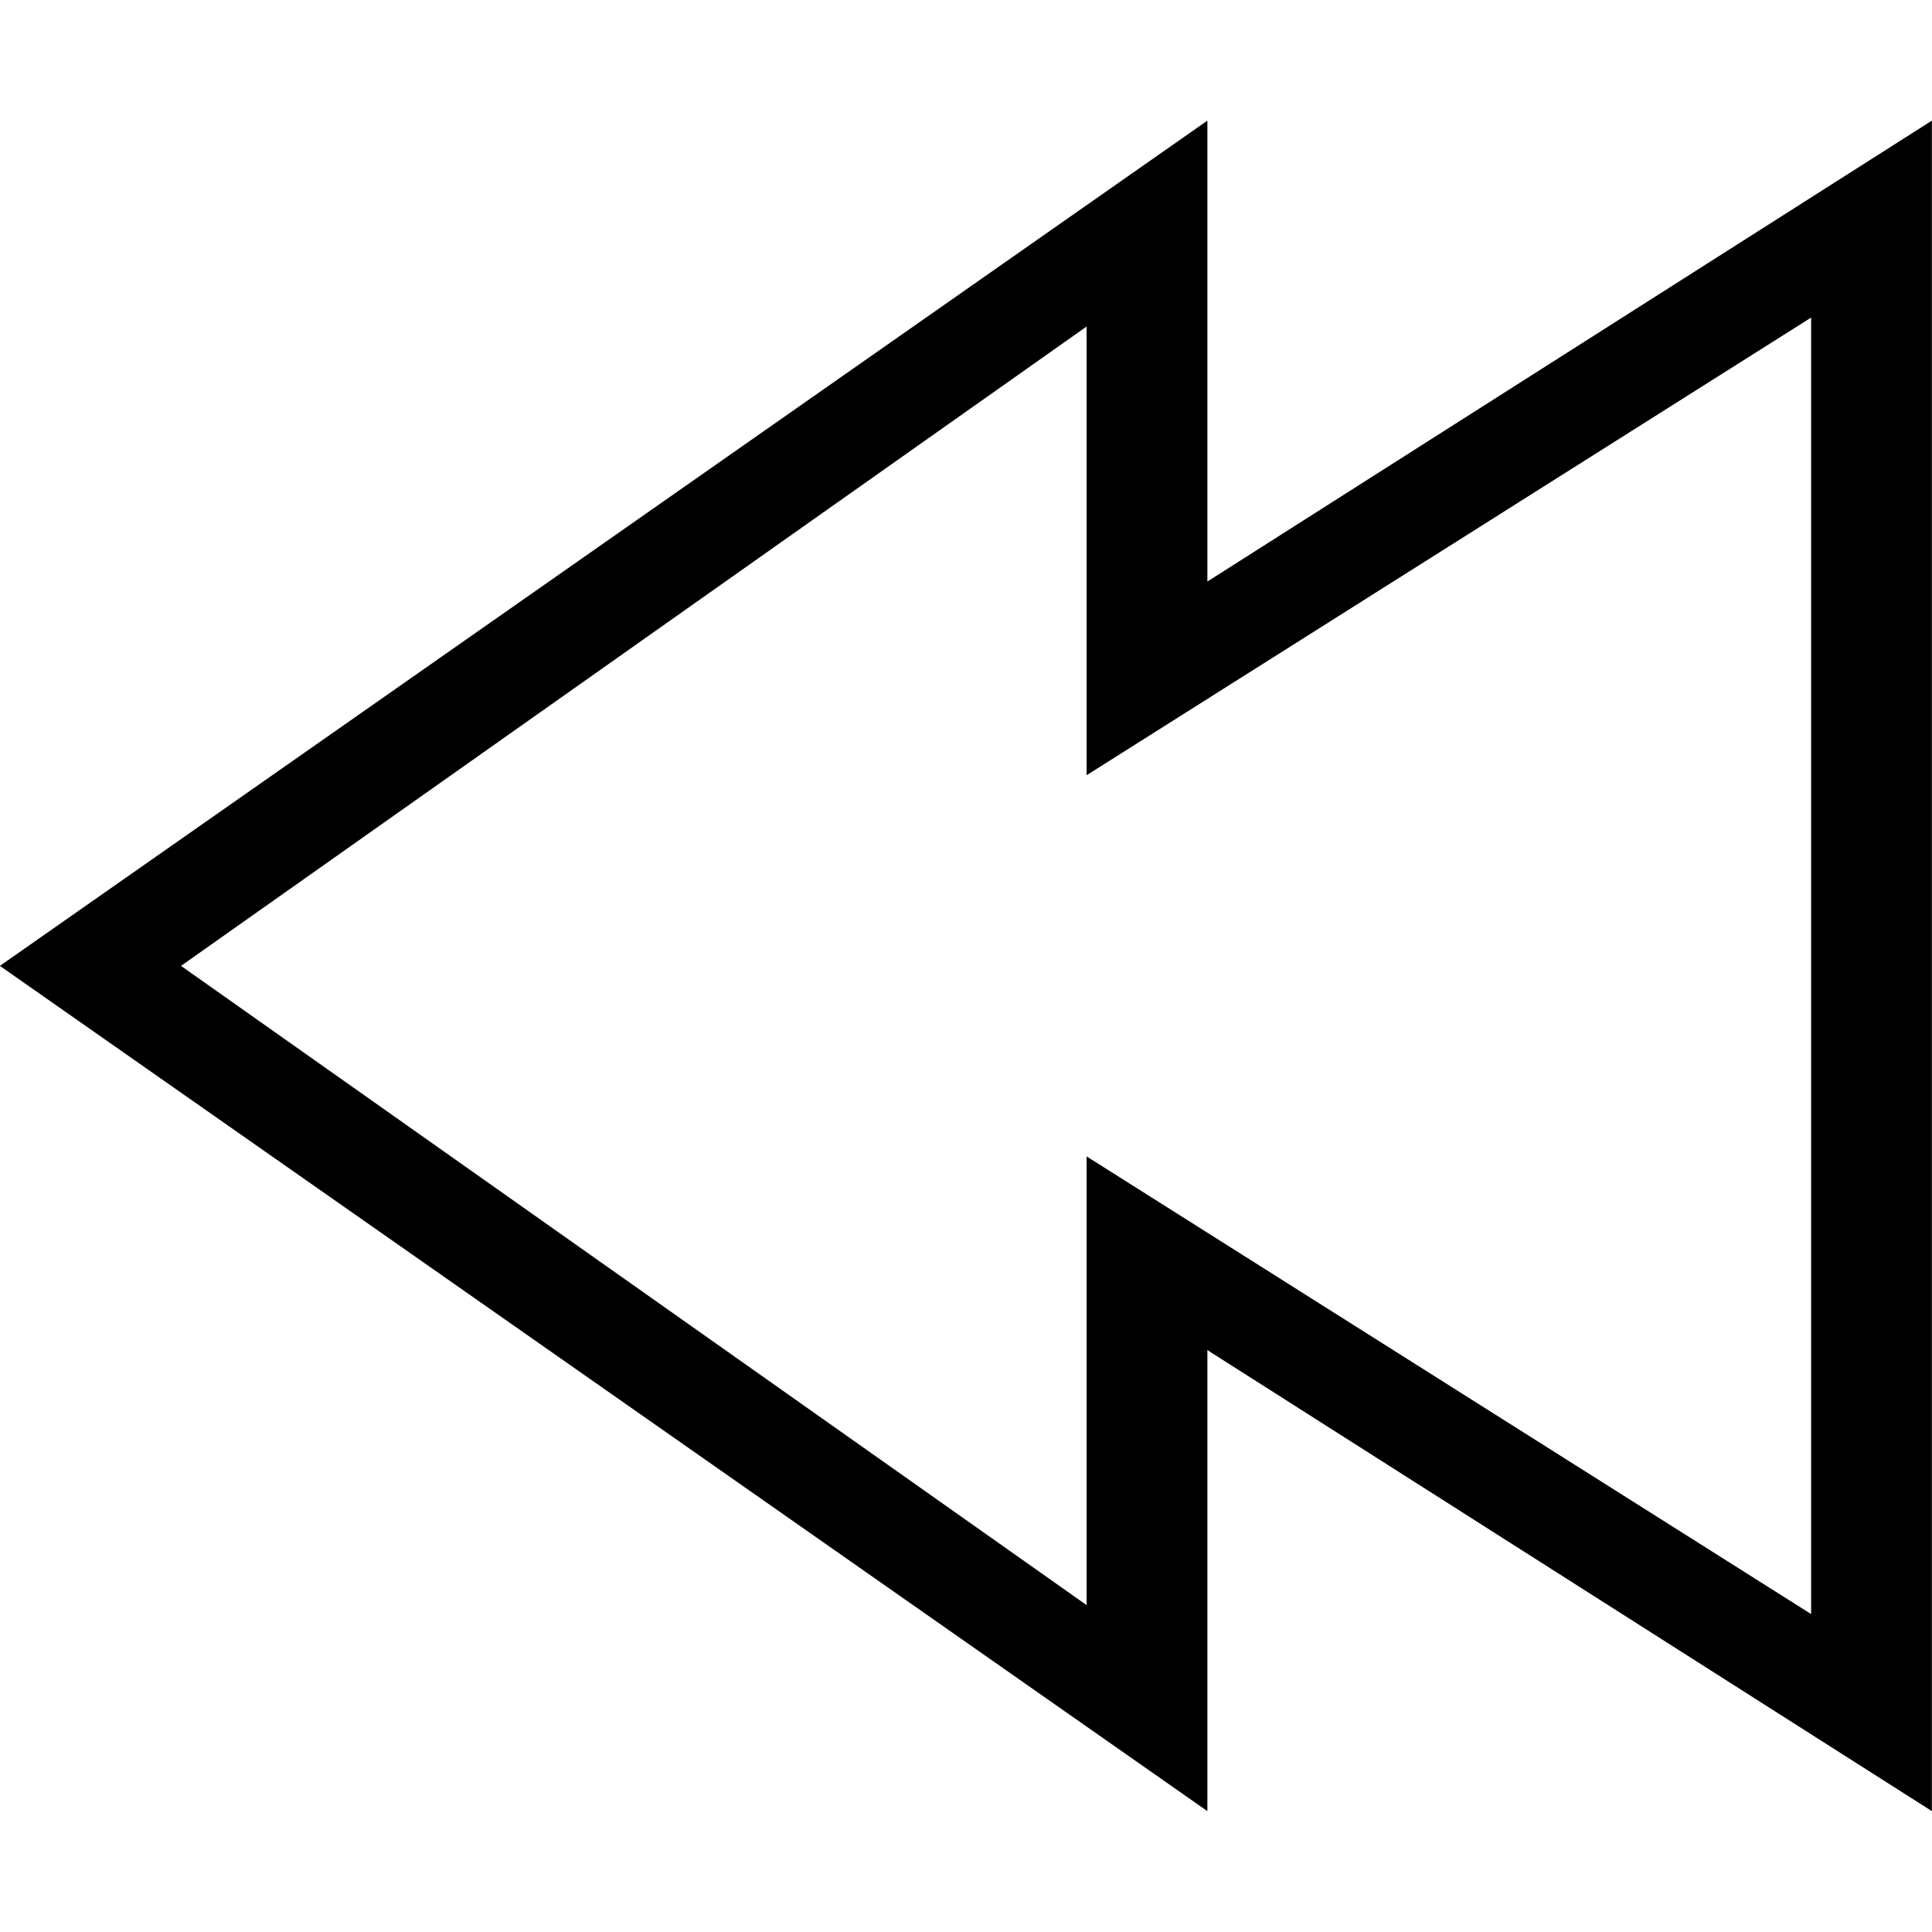 <?xml version="1.0" encoding="iso-8859-1"?>
<!-- Generator: Adobe Illustrator 16.0.0, SVG Export Plug-In . SVG Version: 6.00 Build 0)  -->
<!DOCTYPE svg PUBLIC "-//W3C//DTD SVG 1.1//EN" "http://www.w3.org/Graphics/SVG/1.1/DTD/svg11.dtd">
<svg version="1.1" xmlns="http://www.w3.org/2000/svg" xmlns:xlink="http://www.w3.org/1999/xlink" x="0px" y="0px" width="16px"
	 height="16px" viewBox="0 0 16 16" style="enable-background:new 0 0 16 16;" xml:space="preserve">
<g id="music-previous" style="enable-background:new    ;">
	<g id="music-previous_2_">
		<g>
			<path d="M9.999,4.816V0.999l-10,7l10,7v-3.818l6,3.818v-1v-12v-1L9.999,4.816z M14.999,13.367l-6-3.79v3.716l-7.5-5.294
				l7.5-5.295V6.42l6-3.79V13.367z"/>
		</g>
	</g>
</g>
<g id="Layer_1">
</g>
</svg>
